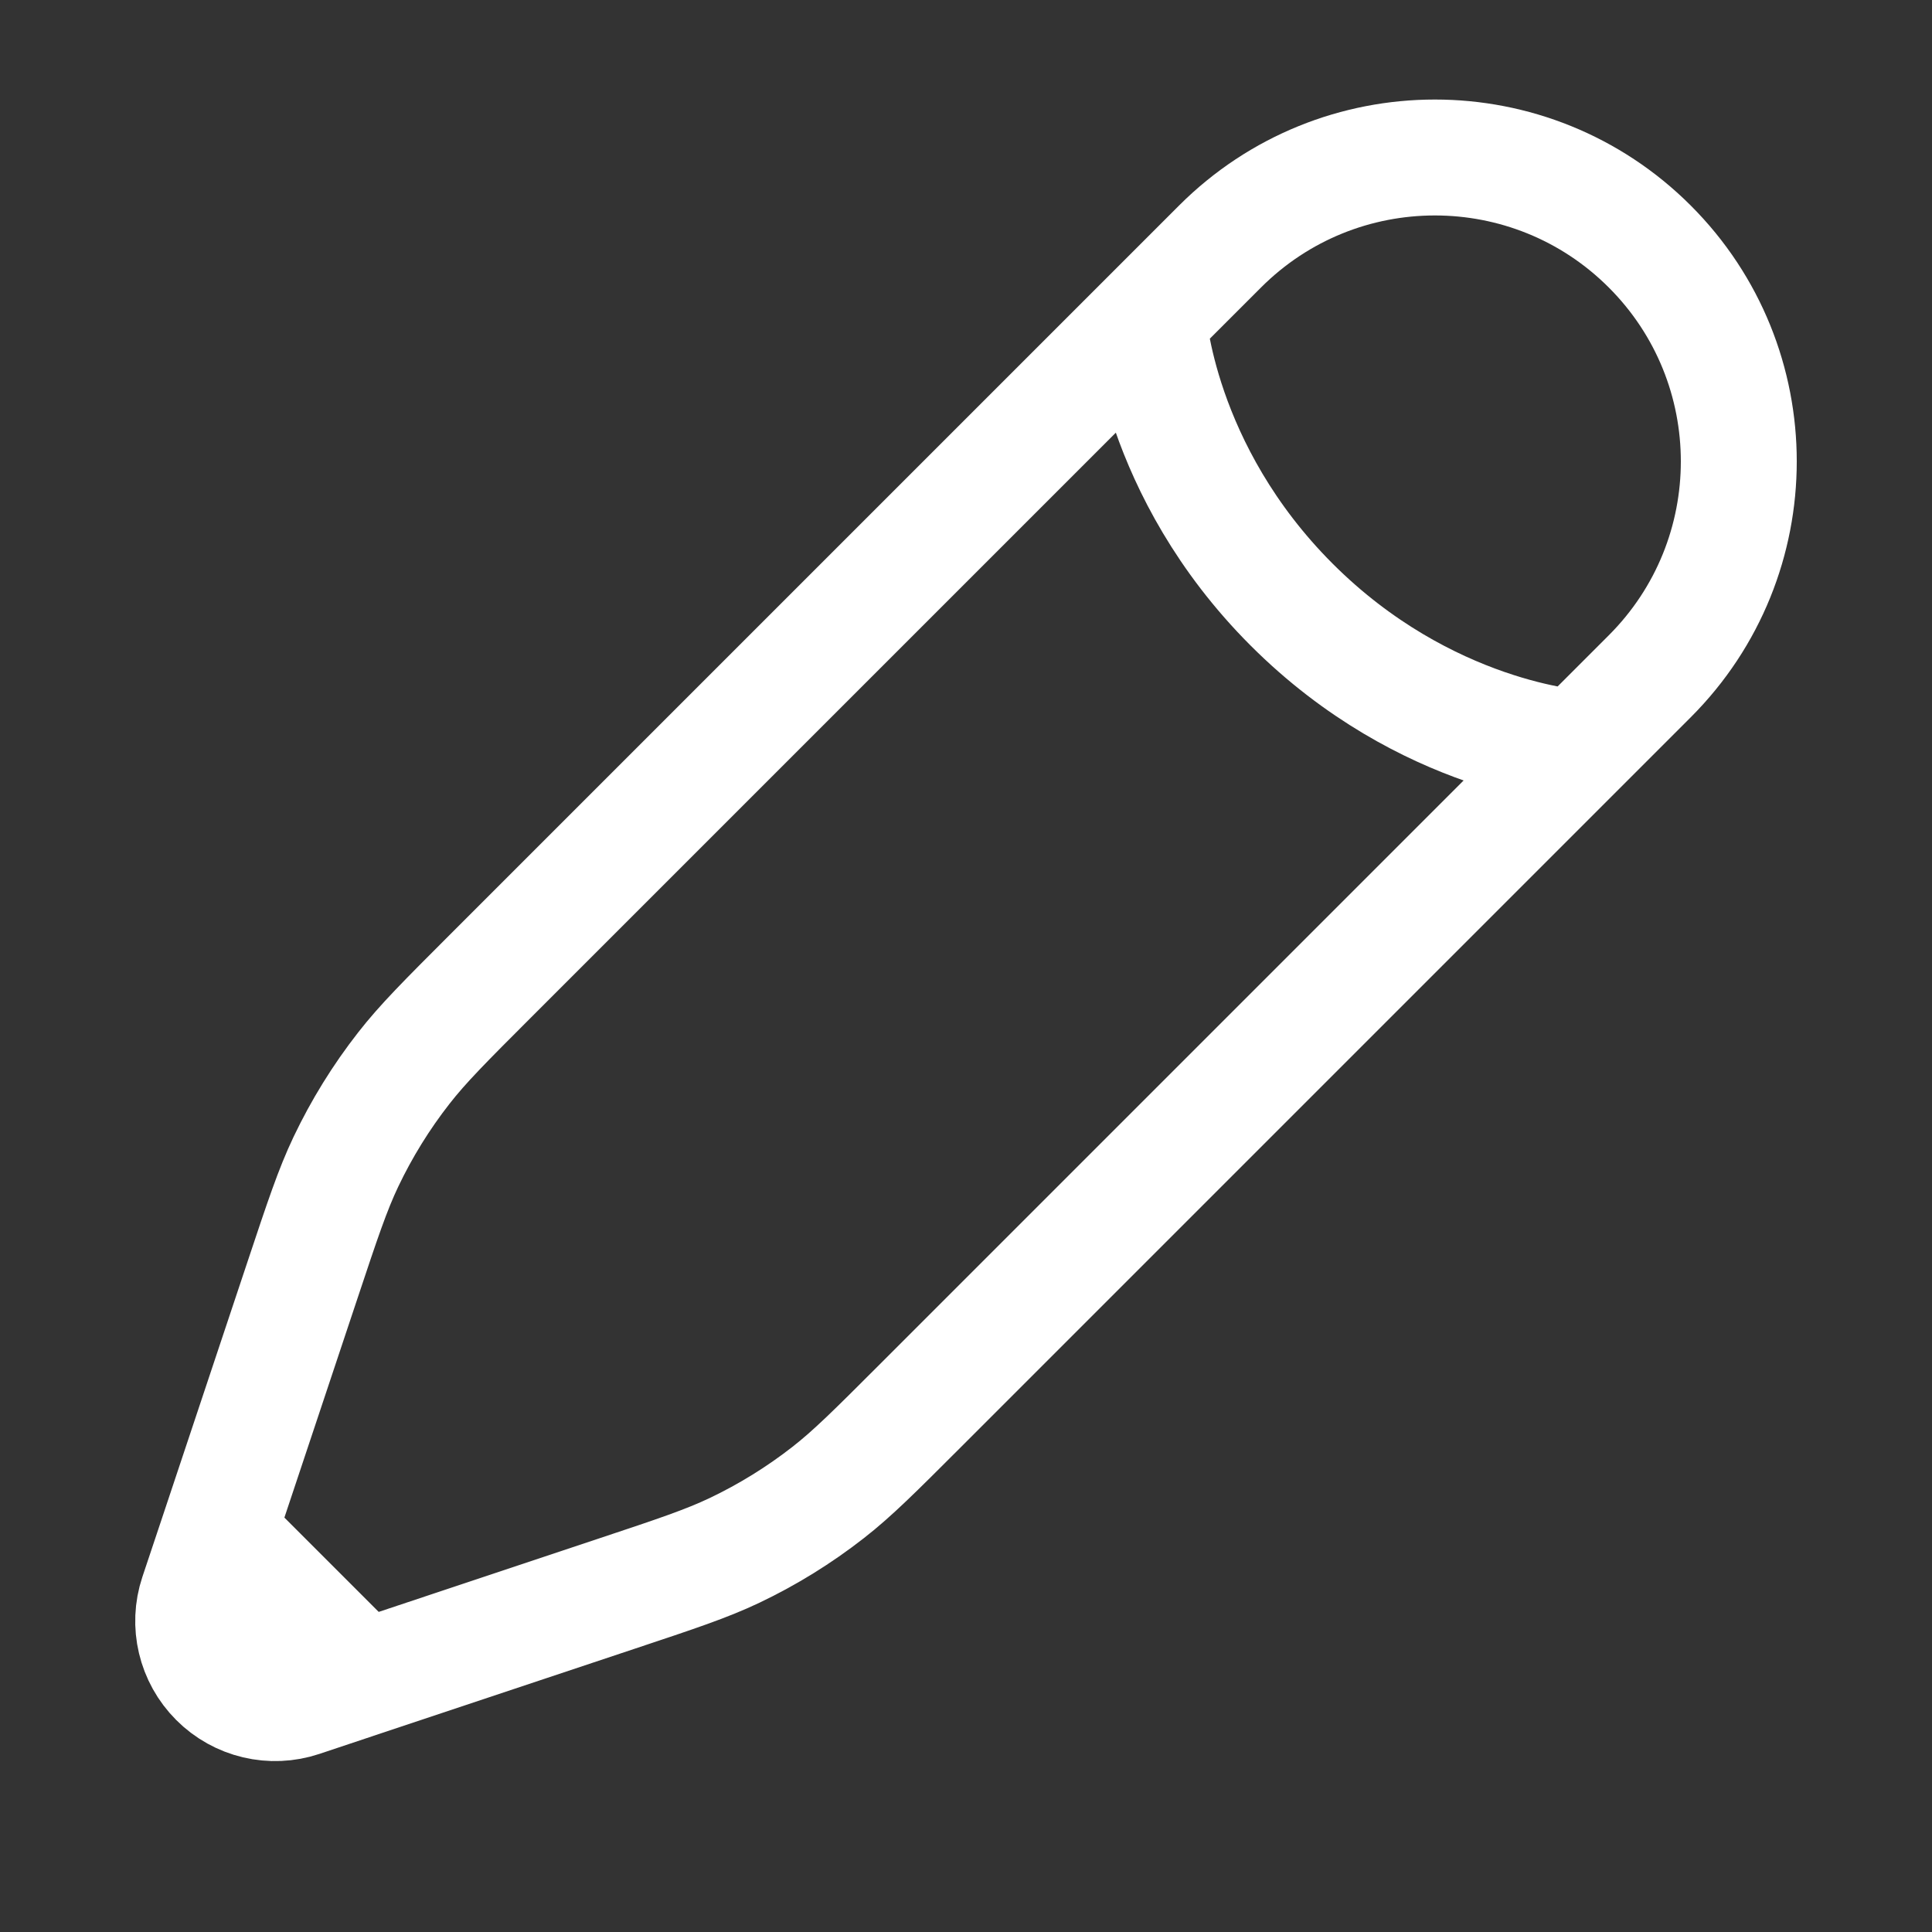 <svg width="25" height="25" viewBox="0 0 25 25" fill="none" xmlns="http://www.w3.org/2000/svg">
<rect x="0" y="0" width="25" height="25" fill="#333333" stroke="none"/>
<path d="M14.86 4.117L15.787 3.19C17.323 1.654 19.812 1.654 21.348 3.19C22.884 4.726 22.884 7.215 21.348 8.751L20.421 9.678M14.86 4.117C14.86 4.117 14.976 6.086 16.714 7.824C18.452 9.562 20.421 9.678 20.421 9.678M14.86 4.117L6.339 12.638C5.762 13.215 5.473 13.504 5.225 13.822C4.932 14.197 4.681 14.603 4.476 15.033C4.303 15.397 4.174 15.785 3.916 16.559L2.822 19.84M20.421 9.678L11.9 18.199C11.323 18.776 11.034 19.065 10.716 19.313C10.341 19.606 9.935 19.857 9.505 20.062C9.141 20.235 8.754 20.364 7.979 20.622L4.698 21.716M2.822 19.84L2.554 20.642C2.427 21.023 2.527 21.443 2.811 21.727C3.095 22.012 3.515 22.111 3.896 21.984L4.698 21.716M2.822 19.84L4.698 21.716" stroke="white" stroke-width="1.5"/>
</svg>
